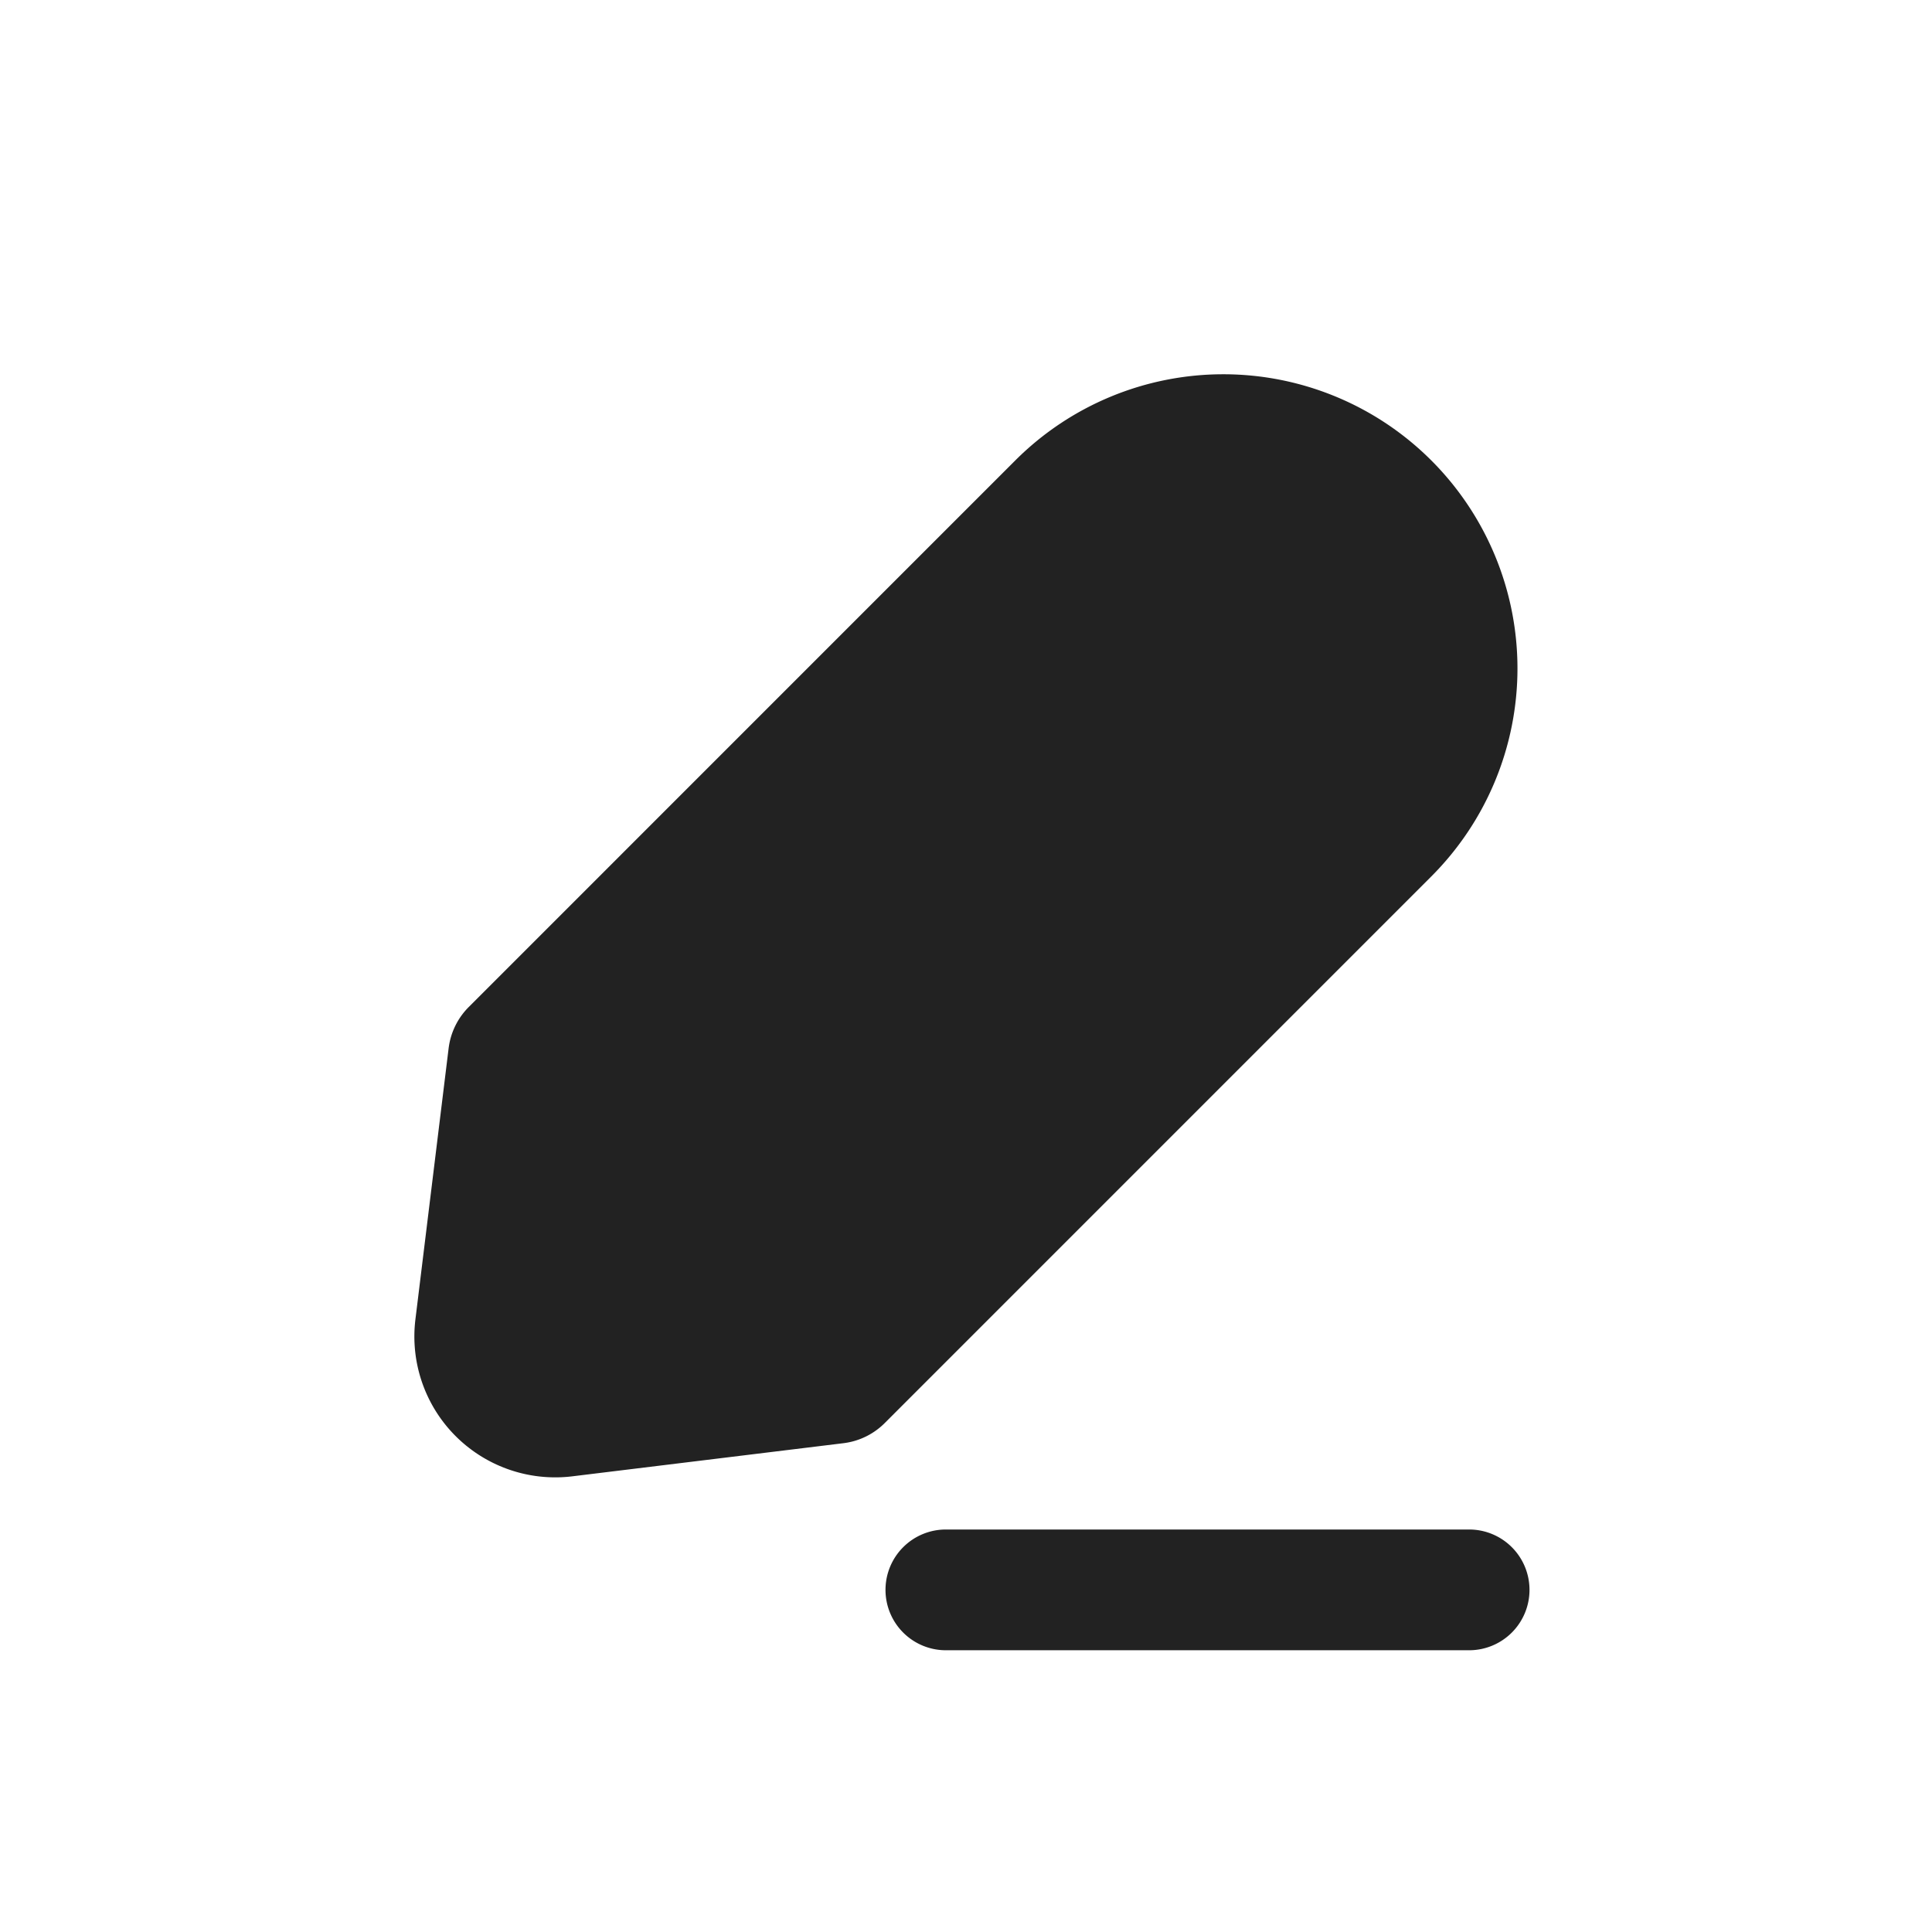 <svg xmlns="http://www.w3.org/2000/svg" viewBox="0 0 1024 1024"><path fill="#222222" stroke="#222" stroke-width="64" d="M560.747 266.667A123.915 123.915 0 0 1 736 441.899L446.272 731.648A5.333 5.333 0 0 1 443.136 733.163L299.456 750.72A42.667 42.667 0 0 1 251.946 703.147L269.547 559.467A5.333 5.333 0 0 1 271.062 556.373L560.768 266.645Z"></path><path fill="#222" d="M501.333 810.667H778.667A32 32 0 0 1 810.667 842.667 32 32 0 0 1 778.667 874.667H501.333A32 32 0 0 1 469.333 842.667 32 32 0 0 1 501.333 810.667z"></path></svg>